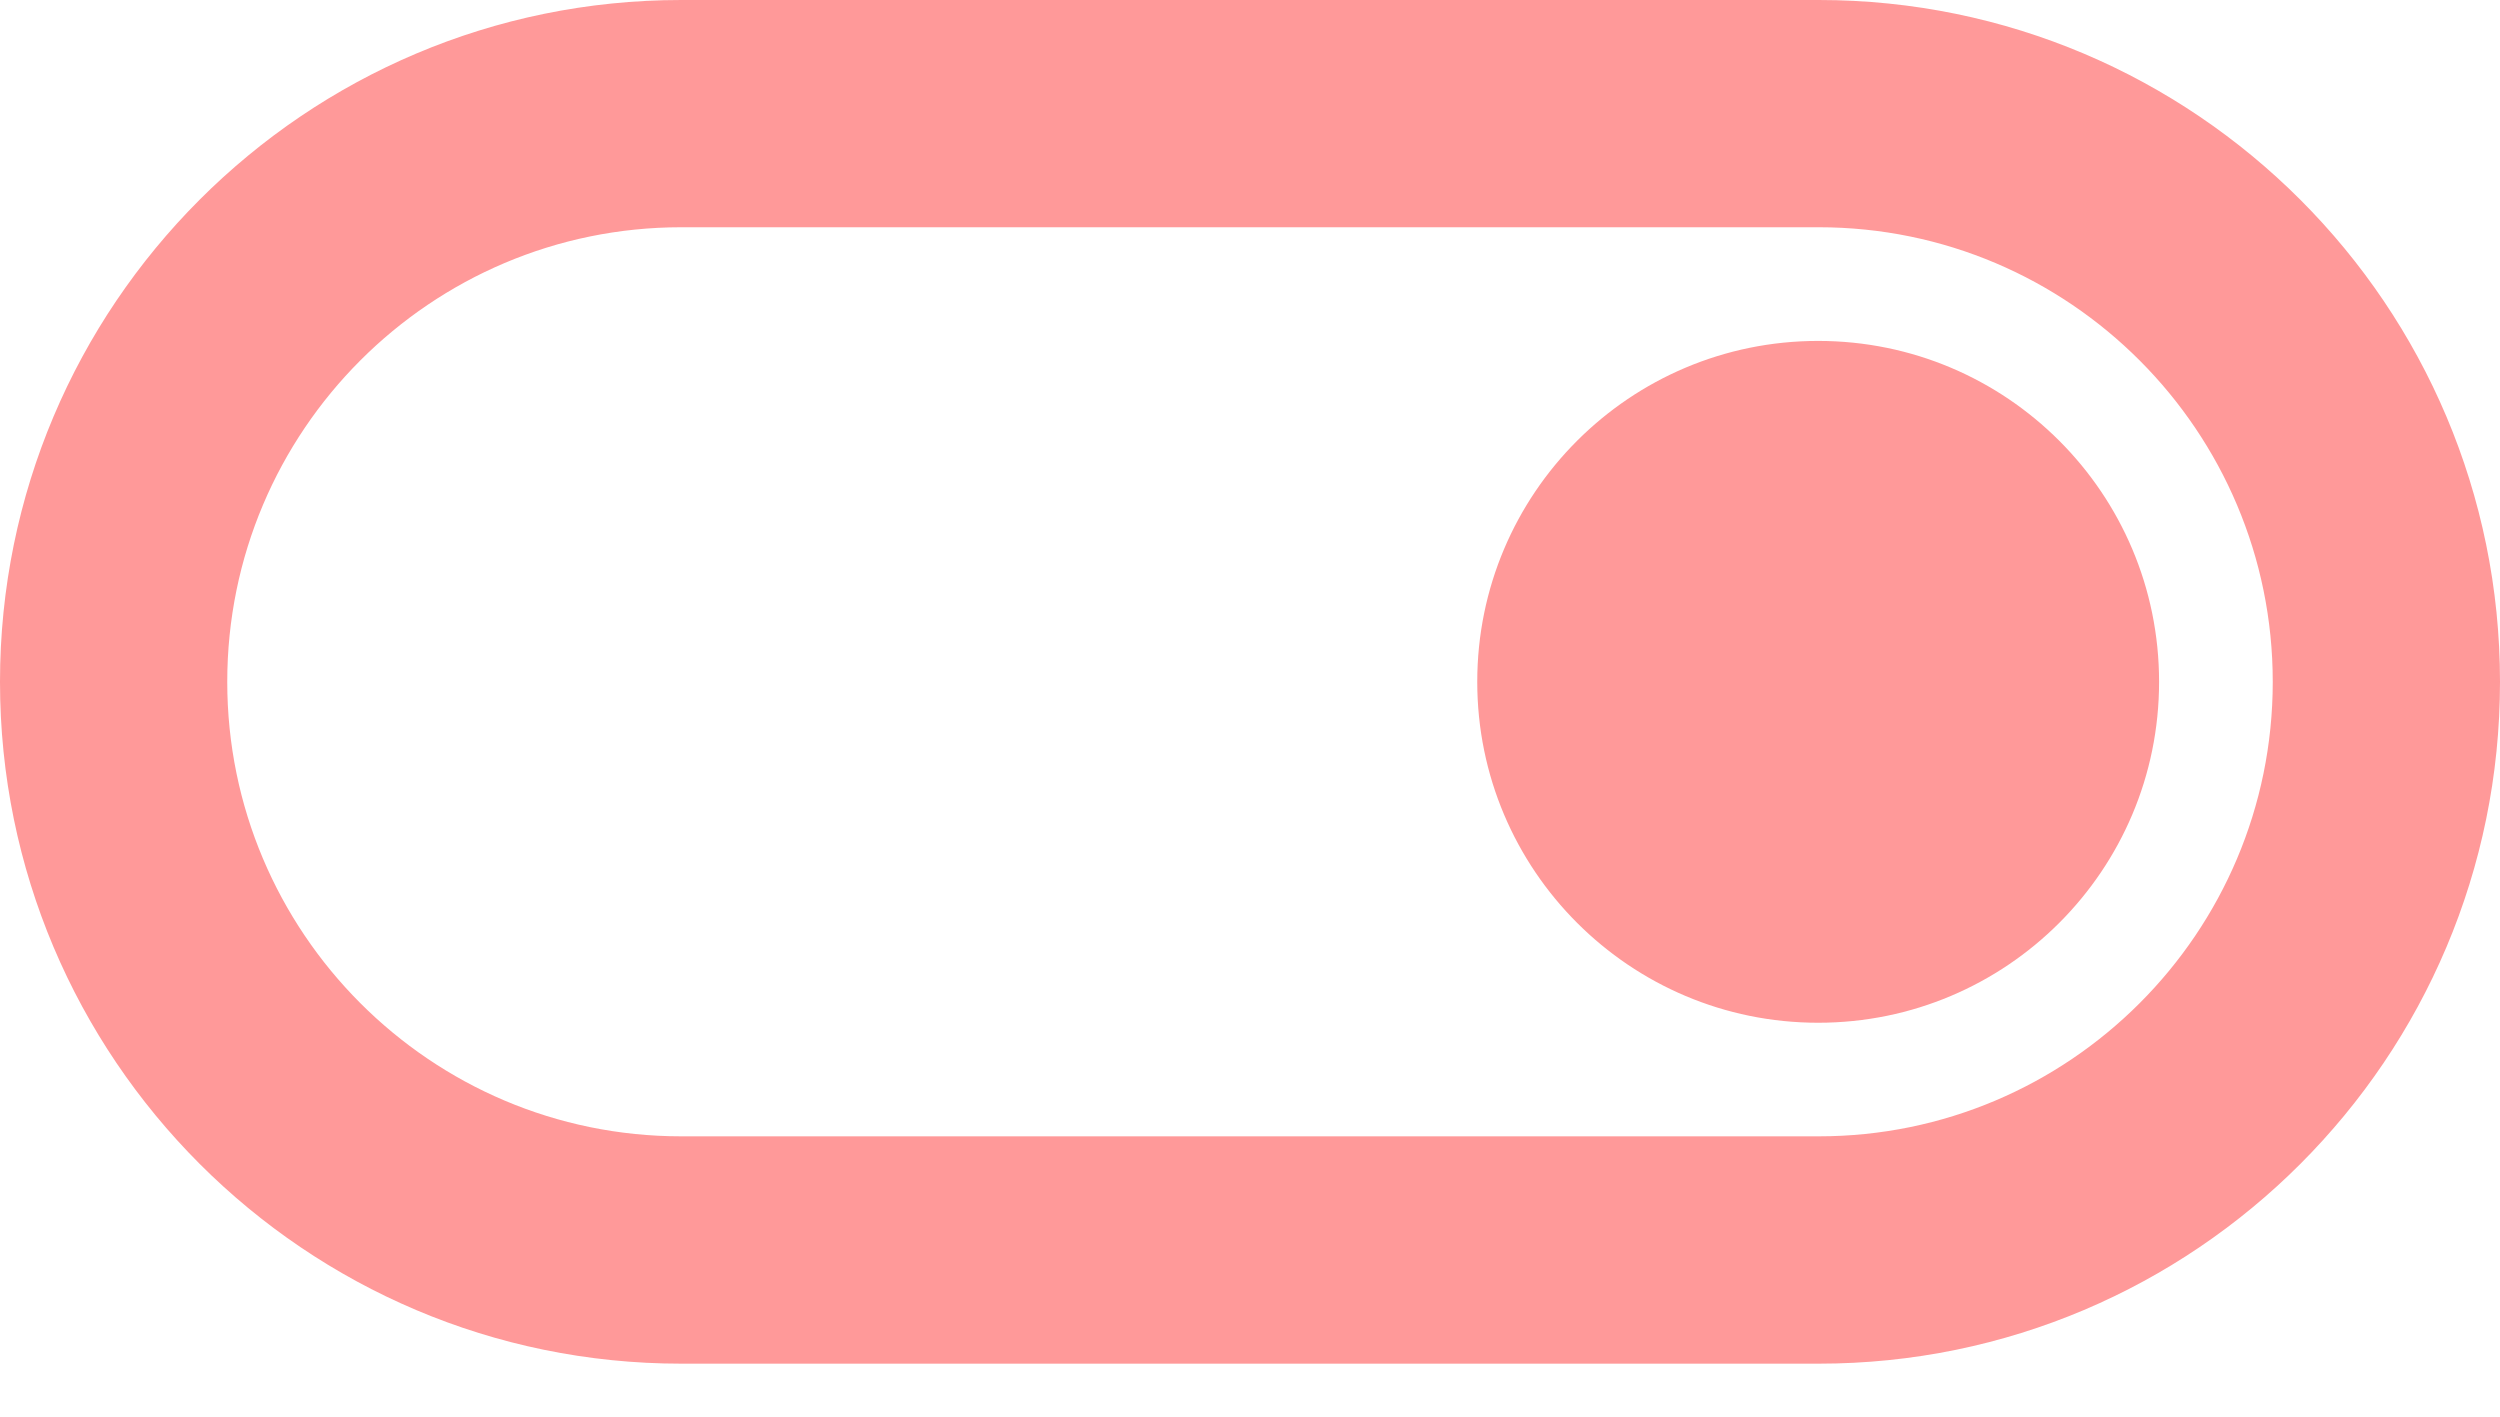 <svg width="30" height="17" viewBox="0 0 30 17" fill="none" xmlns="http://www.w3.org/2000/svg">
<path d="M2.727 8.182C2.727 11.188 5.166 13.636 8.175 13.636H21.825C24.829 13.636 27.273 11.194 27.273 8.182C27.273 5.175 24.834 2.727 21.825 2.727H8.175C5.171 2.727 2.727 5.169 2.727 8.182ZM0 8.182C0 3.665 3.662 0 8.175 0H21.825C26.339 0 30 3.668 30 8.182C30 12.698 26.338 16.364 21.825 16.364H8.175C3.661 16.364 0 12.695 0 8.182ZM21.818 12.273C19.559 12.273 17.727 10.441 17.727 8.182C17.727 5.922 19.559 4.091 21.818 4.091C24.078 4.091 25.909 5.922 25.909 8.182C25.909 10.441 24.078 12.273 21.818 12.273Z" fill="#FF9999"/>
</svg>
